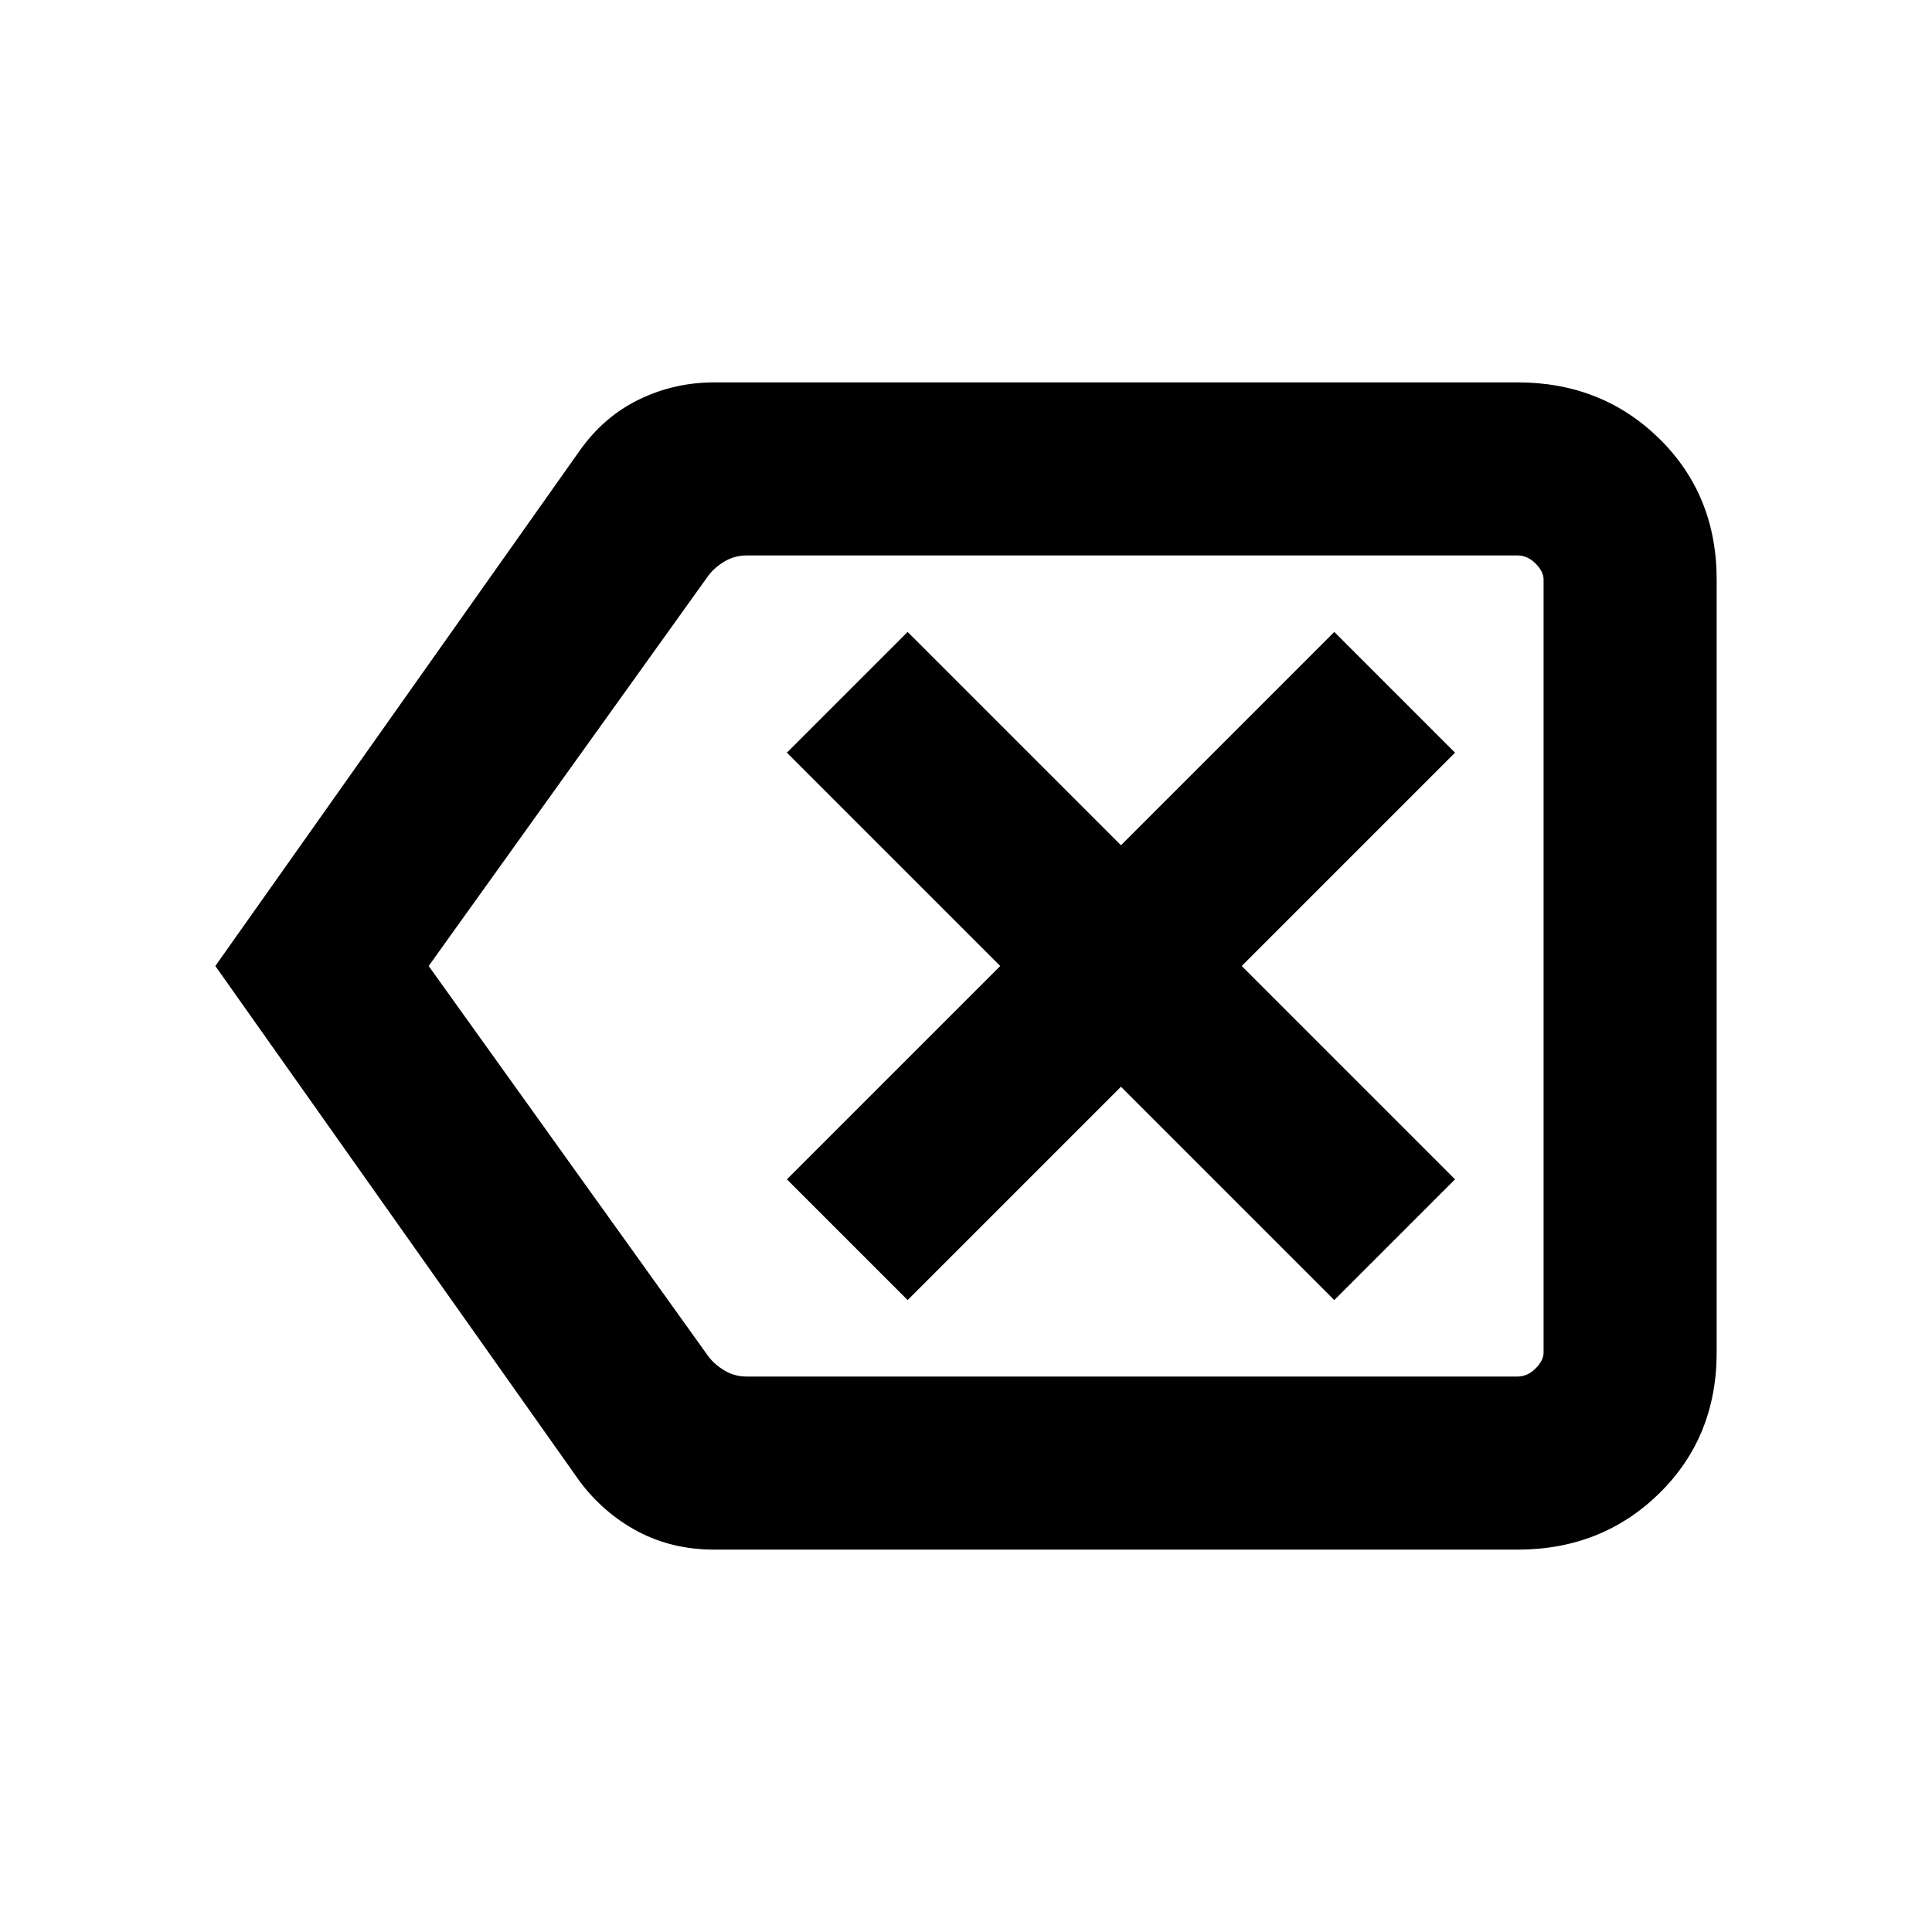 <svg xmlns="http://www.w3.org/2000/svg" height="24" width="24"><path d="m11.275 16.15 2.65-2.65 2.65 2.65 1.5-1.5-2.65-2.65 2.65-2.65-1.5-1.5-2.65 2.65-2.65-2.65-1.5 1.5 2.65 2.65-2.65 2.65ZM2.675 12 7.2 5.6q.3-.425.738-.637.437-.213.937-.213h9.975q1.05 0 1.763.7.712.7.712 1.75v9.6q0 1.05-.712 1.75-.713.7-1.763.7H8.875q-.525 0-.95-.225Q7.5 18.8 7.2 18.4Zm2.65 0L8.8 16.85q.075.1.2.175.125.075.275.075h9.575q.125 0 .225-.1t.1-.2V7.2q0-.1-.1-.2t-.225-.1H9.275q-.15 0-.275.075-.125.075-.2.175Zm13.85 0V6.9v10.2-.25Z"/></svg>